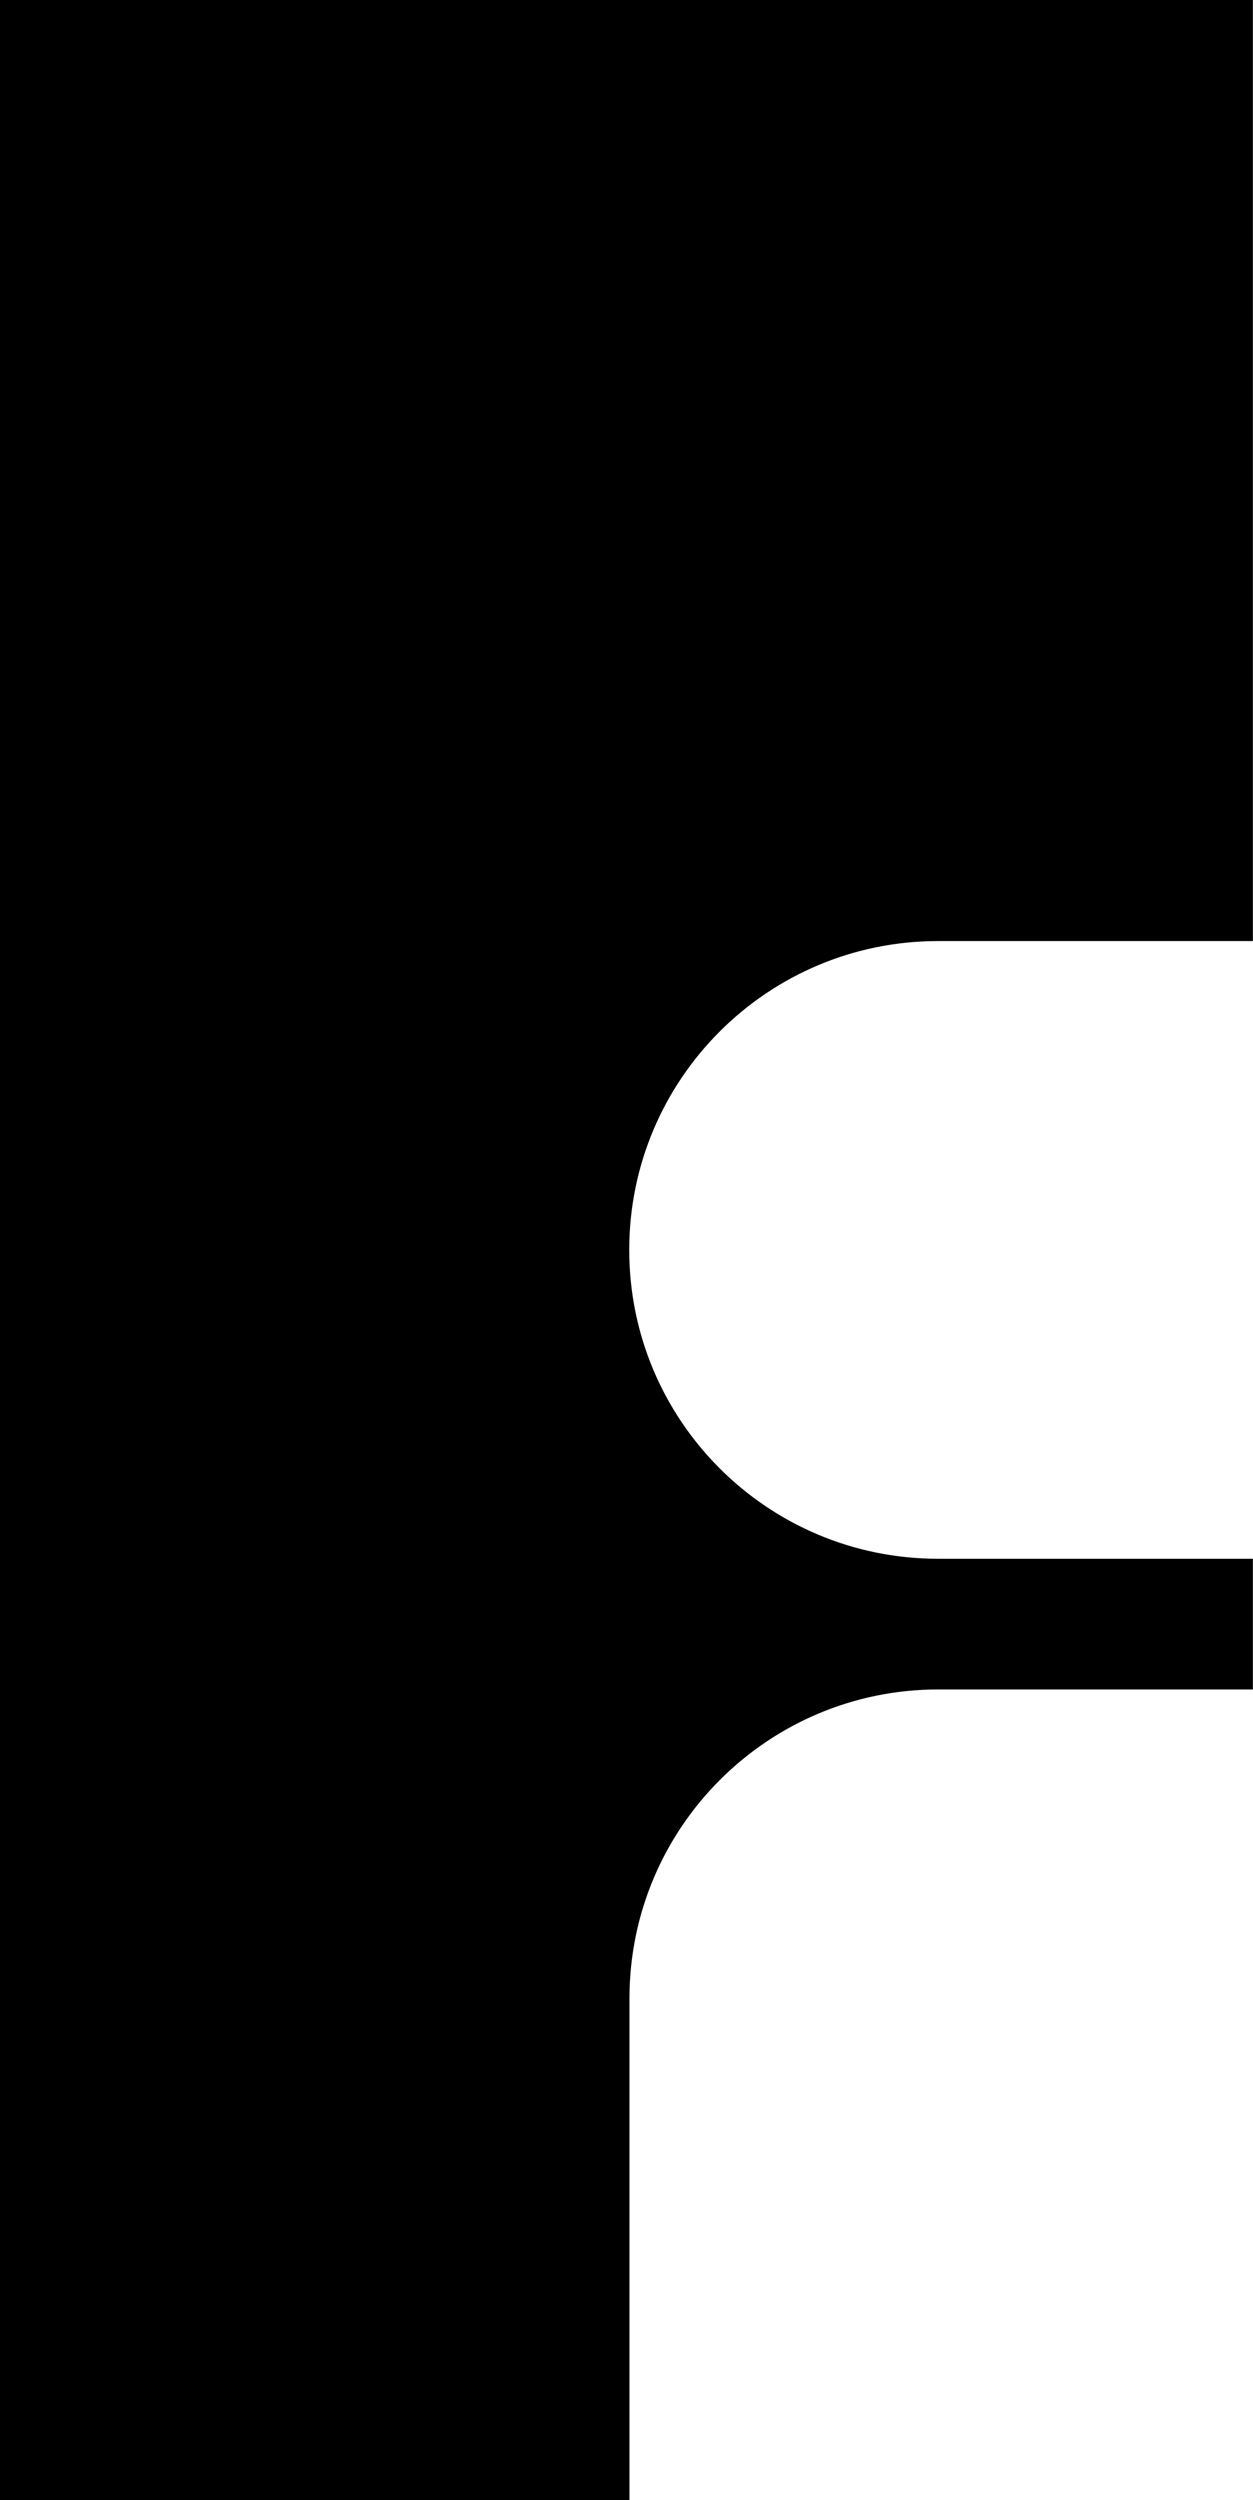 <?xml version="1.0" encoding="UTF-8"?>
<svg id="Layer_2" data-name="Layer 2" xmlns="http://www.w3.org/2000/svg" viewBox="0 0 52.64 105.03">
  <defs>
    <style>
      .cls-1 {
        stroke: #000;
        stroke-miterlimit: 10;
        stroke-width: .25px;
      }
    </style>
  </defs>
  <g id="LINE">
    <g id="LWPOLYLINE">
      <path class="cls-1" d="m39.42,70.85c-7.23,0-13.1,5.86-13.1,13.1v20.96H.12V.12h52.39v39.29h-13.1c-7.23,0-13.1,5.86-13.1,13.1s5.86,13.1,13.1,13.1h13.1v5.24h-13.1Z"/>
    </g>
  </g>
</svg>